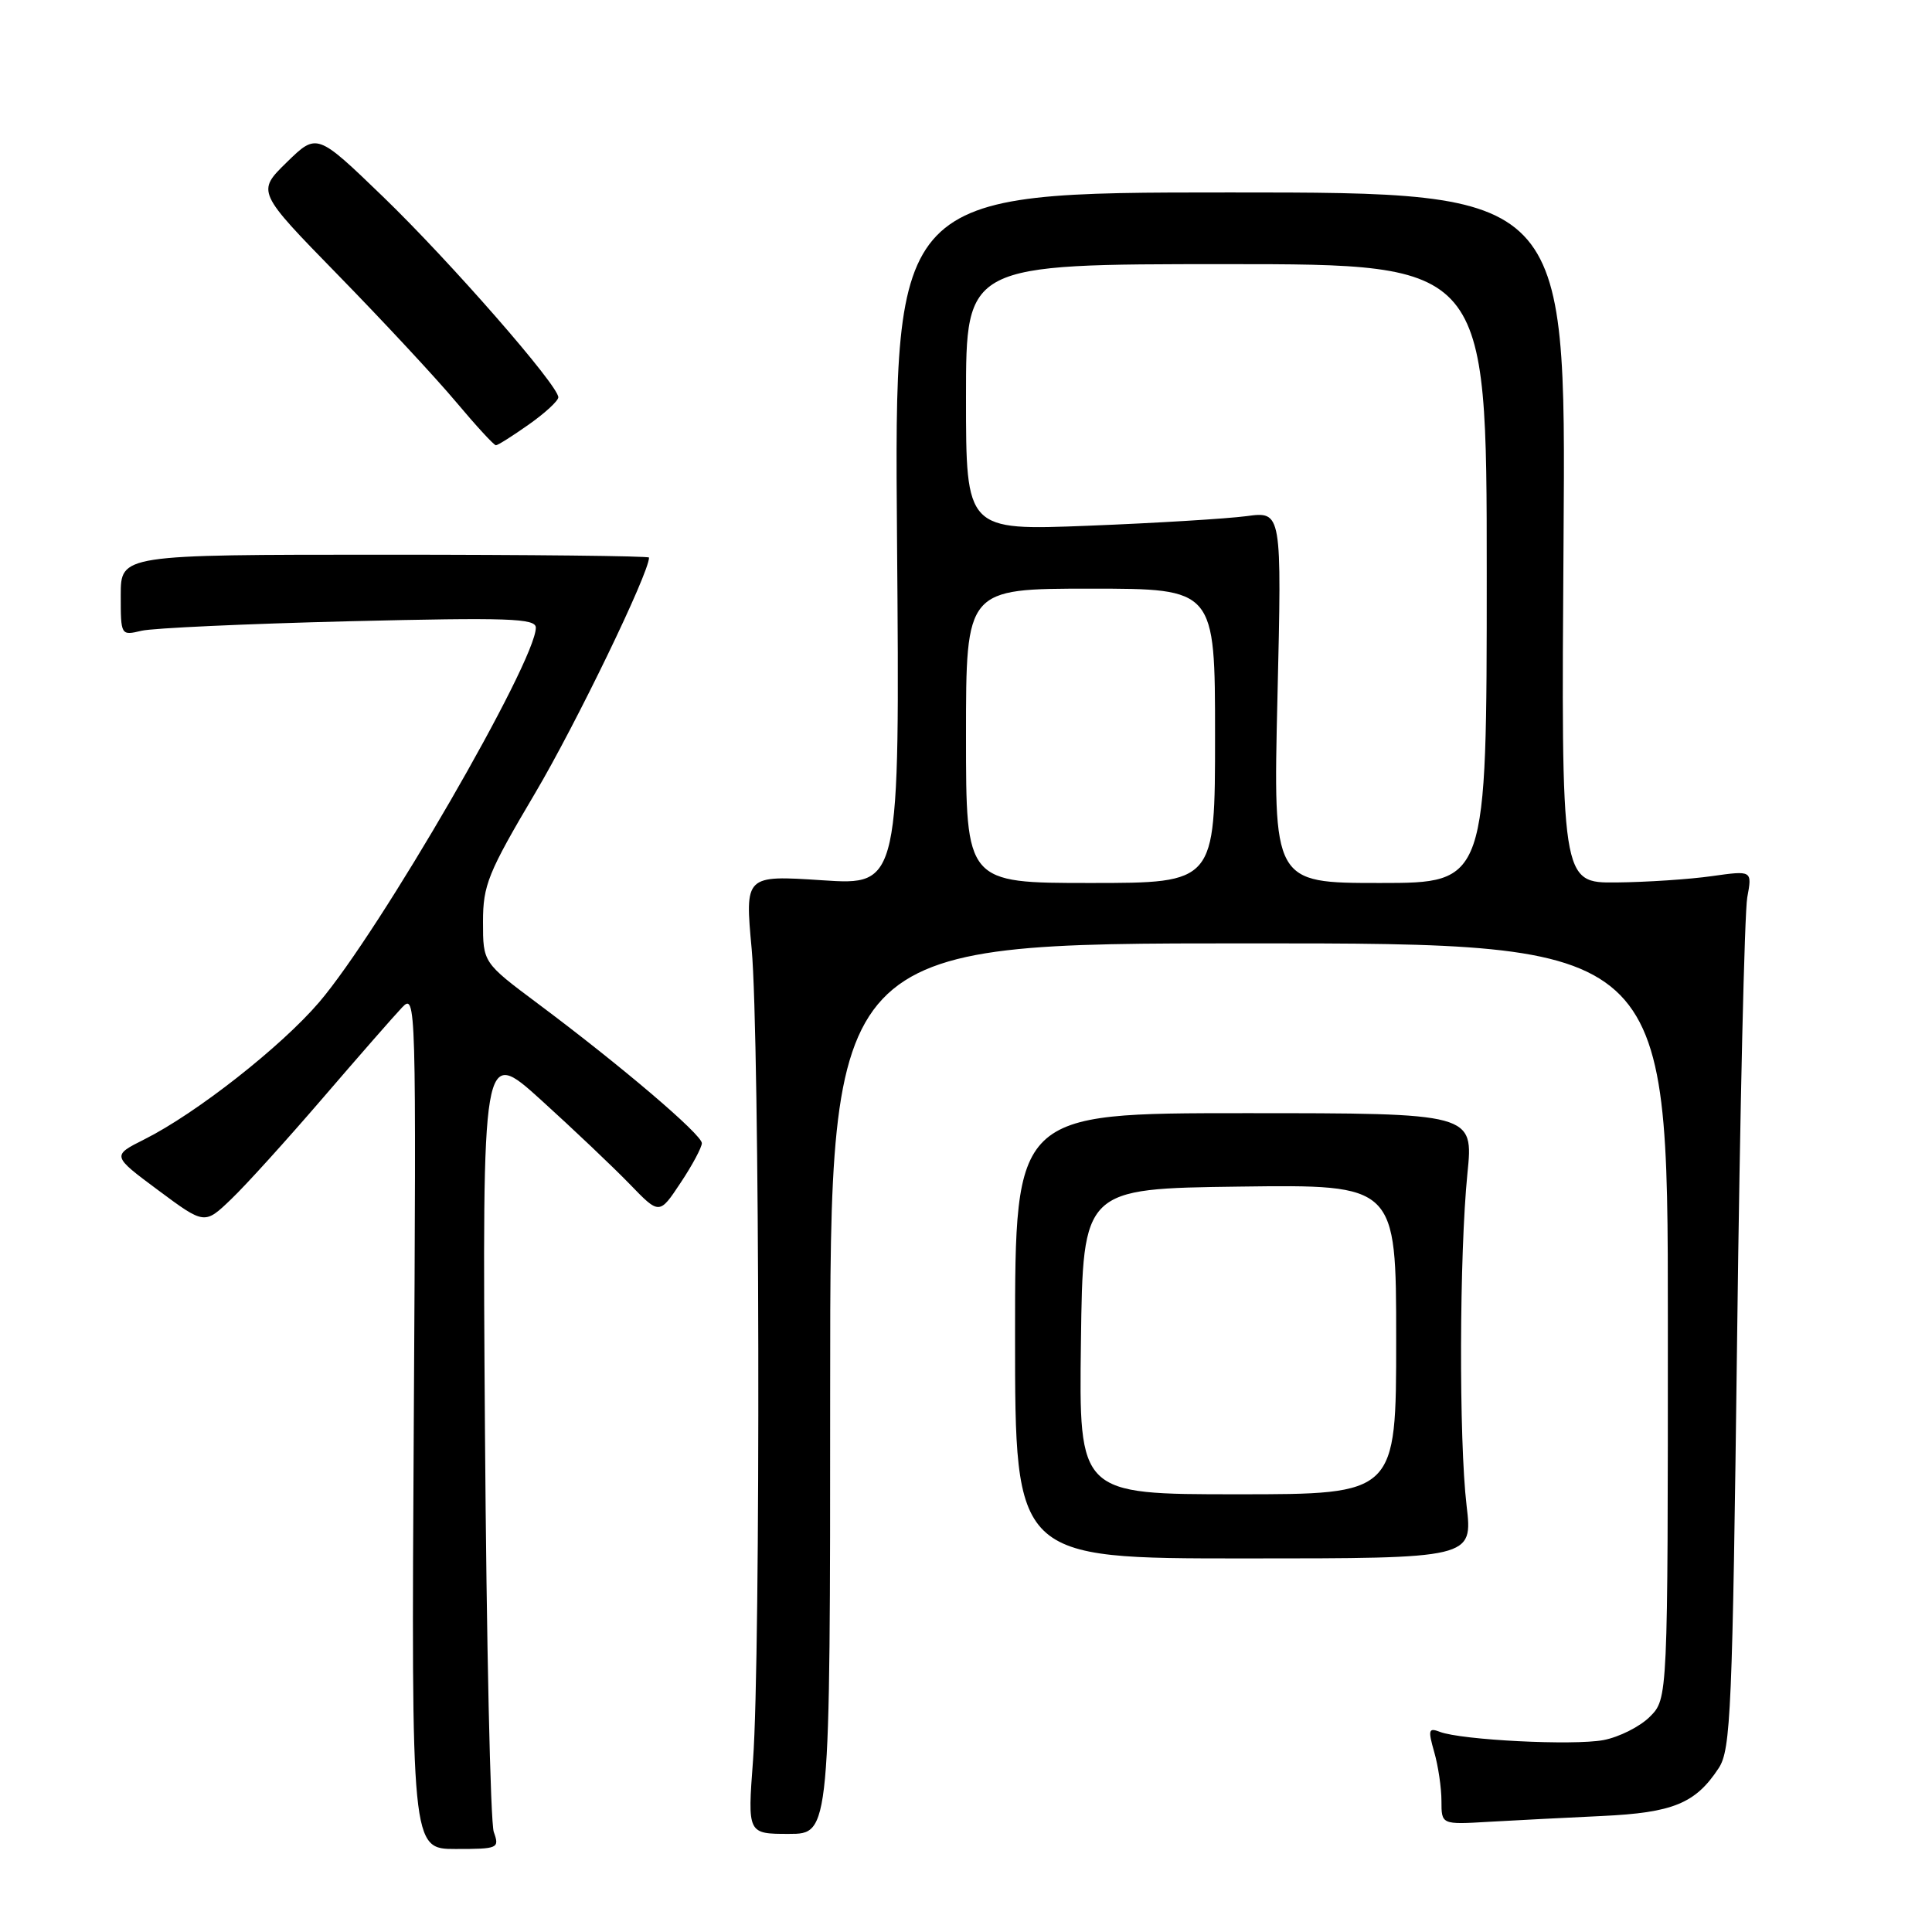 <?xml version="1.0" encoding="UTF-8" standalone="no"?>
<!DOCTYPE svg PUBLIC "-//W3C//DTD SVG 1.1//EN" "http://www.w3.org/Graphics/SVG/1.1/DTD/svg11.dtd" >
<svg xmlns="http://www.w3.org/2000/svg" xmlns:xlink="http://www.w3.org/1999/xlink" version="1.1" viewBox="0 0 256 256">
 <g >
 <path fill="currentColor"
d=" M 65.43 242.75 C 64.98 241.51 64.46 217.59 64.26 189.60 C 63.90 138.70 63.90 138.70 71.70 145.76 C 75.99 149.65 81.27 154.66 83.44 156.90 C 87.37 160.97 87.37 160.97 90.18 156.73 C 91.73 154.41 92.99 152.04 93.00 151.48 C 93.00 150.33 82.25 141.18 71.25 132.97 C 64.00 127.55 64.00 127.55 64.00 122.16 C 64.00 117.28 64.66 115.65 70.91 105.09 C 76.35 95.89 86.00 75.94 86.00 73.88 C 86.00 73.67 70.25 73.50 51.00 73.50 C 16.00 73.50 16.00 73.50 16.00 78.87 C 16.00 84.21 16.01 84.23 18.75 83.58 C 20.26 83.22 32.64 82.66 46.25 82.32 C 67.41 81.81 71.00 81.93 71.00 83.17 C 71.00 87.66 50.34 123.38 42.28 132.81 C 37.25 138.69 26.01 147.52 19.15 150.96 C 14.81 153.14 14.81 153.14 20.96 157.71 C 27.11 162.28 27.11 162.28 30.64 158.89 C 32.59 157.03 38.04 151.00 42.77 145.50 C 47.50 140.00 52.22 134.60 53.27 133.50 C 55.13 131.54 55.16 132.49 54.83 188.25 C 54.50 245.00 54.50 245.00 60.37 245.00 C 66.02 245.00 66.20 244.92 65.43 242.75 Z  M 110.00 184.00 C 110.00 125.00 110.00 125.00 165.50 125.00 C 221.00 125.00 221.00 125.00 221.00 175.05 C 221.00 225.09 221.00 225.09 218.61 227.48 C 217.30 228.79 214.53 230.18 212.47 230.57 C 208.47 231.32 193.65 230.57 190.79 229.48 C 189.29 228.90 189.20 229.21 190.04 232.15 C 190.57 233.99 191.00 236.90 191.00 238.63 C 191.00 241.77 191.00 241.77 197.25 241.40 C 200.69 241.20 207.44 240.86 212.26 240.63 C 221.69 240.19 224.66 238.97 227.74 234.28 C 229.34 231.83 229.56 226.78 230.18 177.05 C 230.55 147.05 231.16 120.89 231.52 118.92 C 232.18 115.34 232.18 115.34 226.84 116.09 C 223.90 116.51 218.21 116.89 214.18 116.93 C 206.86 117.00 206.86 117.00 207.18 71.25 C 207.50 25.50 207.50 25.50 162.99 25.50 C 118.49 25.50 118.49 25.50 118.86 71.41 C 119.23 117.32 119.23 117.32 108.96 116.64 C 98.70 115.97 98.70 115.97 99.60 125.74 C 100.67 137.39 100.81 219.36 99.78 233.25 C 99.05 243.00 99.05 243.00 104.53 243.00 C 110.00 243.00 110.00 243.00 110.00 184.00 Z  M 194.33 199.50 C 193.30 190.80 193.37 166.19 194.44 155.50 C 195.25 147.50 195.25 147.50 164.88 147.50 C 134.50 147.50 134.50 147.50 134.50 177.00 C 134.50 206.50 134.50 206.50 164.83 206.50 C 195.15 206.50 195.15 206.50 194.33 199.50 Z  M 70.07 56.25 C 72.21 54.74 73.97 53.12 73.98 52.65 C 74.02 51.10 59.61 34.61 50.74 26.05 C 41.99 17.61 41.99 17.61 38.00 21.50 C 34.01 25.40 34.01 25.40 44.80 36.45 C 50.74 42.53 57.77 50.09 60.42 53.25 C 63.07 56.41 65.45 59.00 65.71 59.00 C 65.97 59.00 67.93 57.76 70.07 56.25 Z  M 128.00 97.50 C 128.00 78.00 128.00 78.00 144.50 78.00 C 161.00 78.00 161.00 78.00 161.00 97.50 C 161.00 117.00 161.00 117.00 144.50 117.00 C 128.00 117.00 128.00 117.00 128.00 97.50 Z  M 169.27 92.38 C 169.85 67.76 169.85 67.76 165.18 68.39 C 162.60 68.73 153.19 69.31 144.25 69.66 C 128.00 70.30 128.00 70.30 128.00 52.65 C 128.00 35.00 128.00 35.00 162.50 35.00 C 197.00 35.00 197.00 35.00 197.00 76.00 C 197.00 117.00 197.00 117.00 182.85 117.00 C 168.69 117.00 168.69 117.00 169.27 92.38 Z  M 143.23 177.75 C 143.50 157.50 143.50 157.50 164.25 157.23 C 185.00 156.96 185.00 156.96 185.00 177.48 C 185.00 198.00 185.00 198.00 163.98 198.00 C 142.96 198.00 142.96 198.00 143.23 177.75 Z "/>
</g>
</svg>